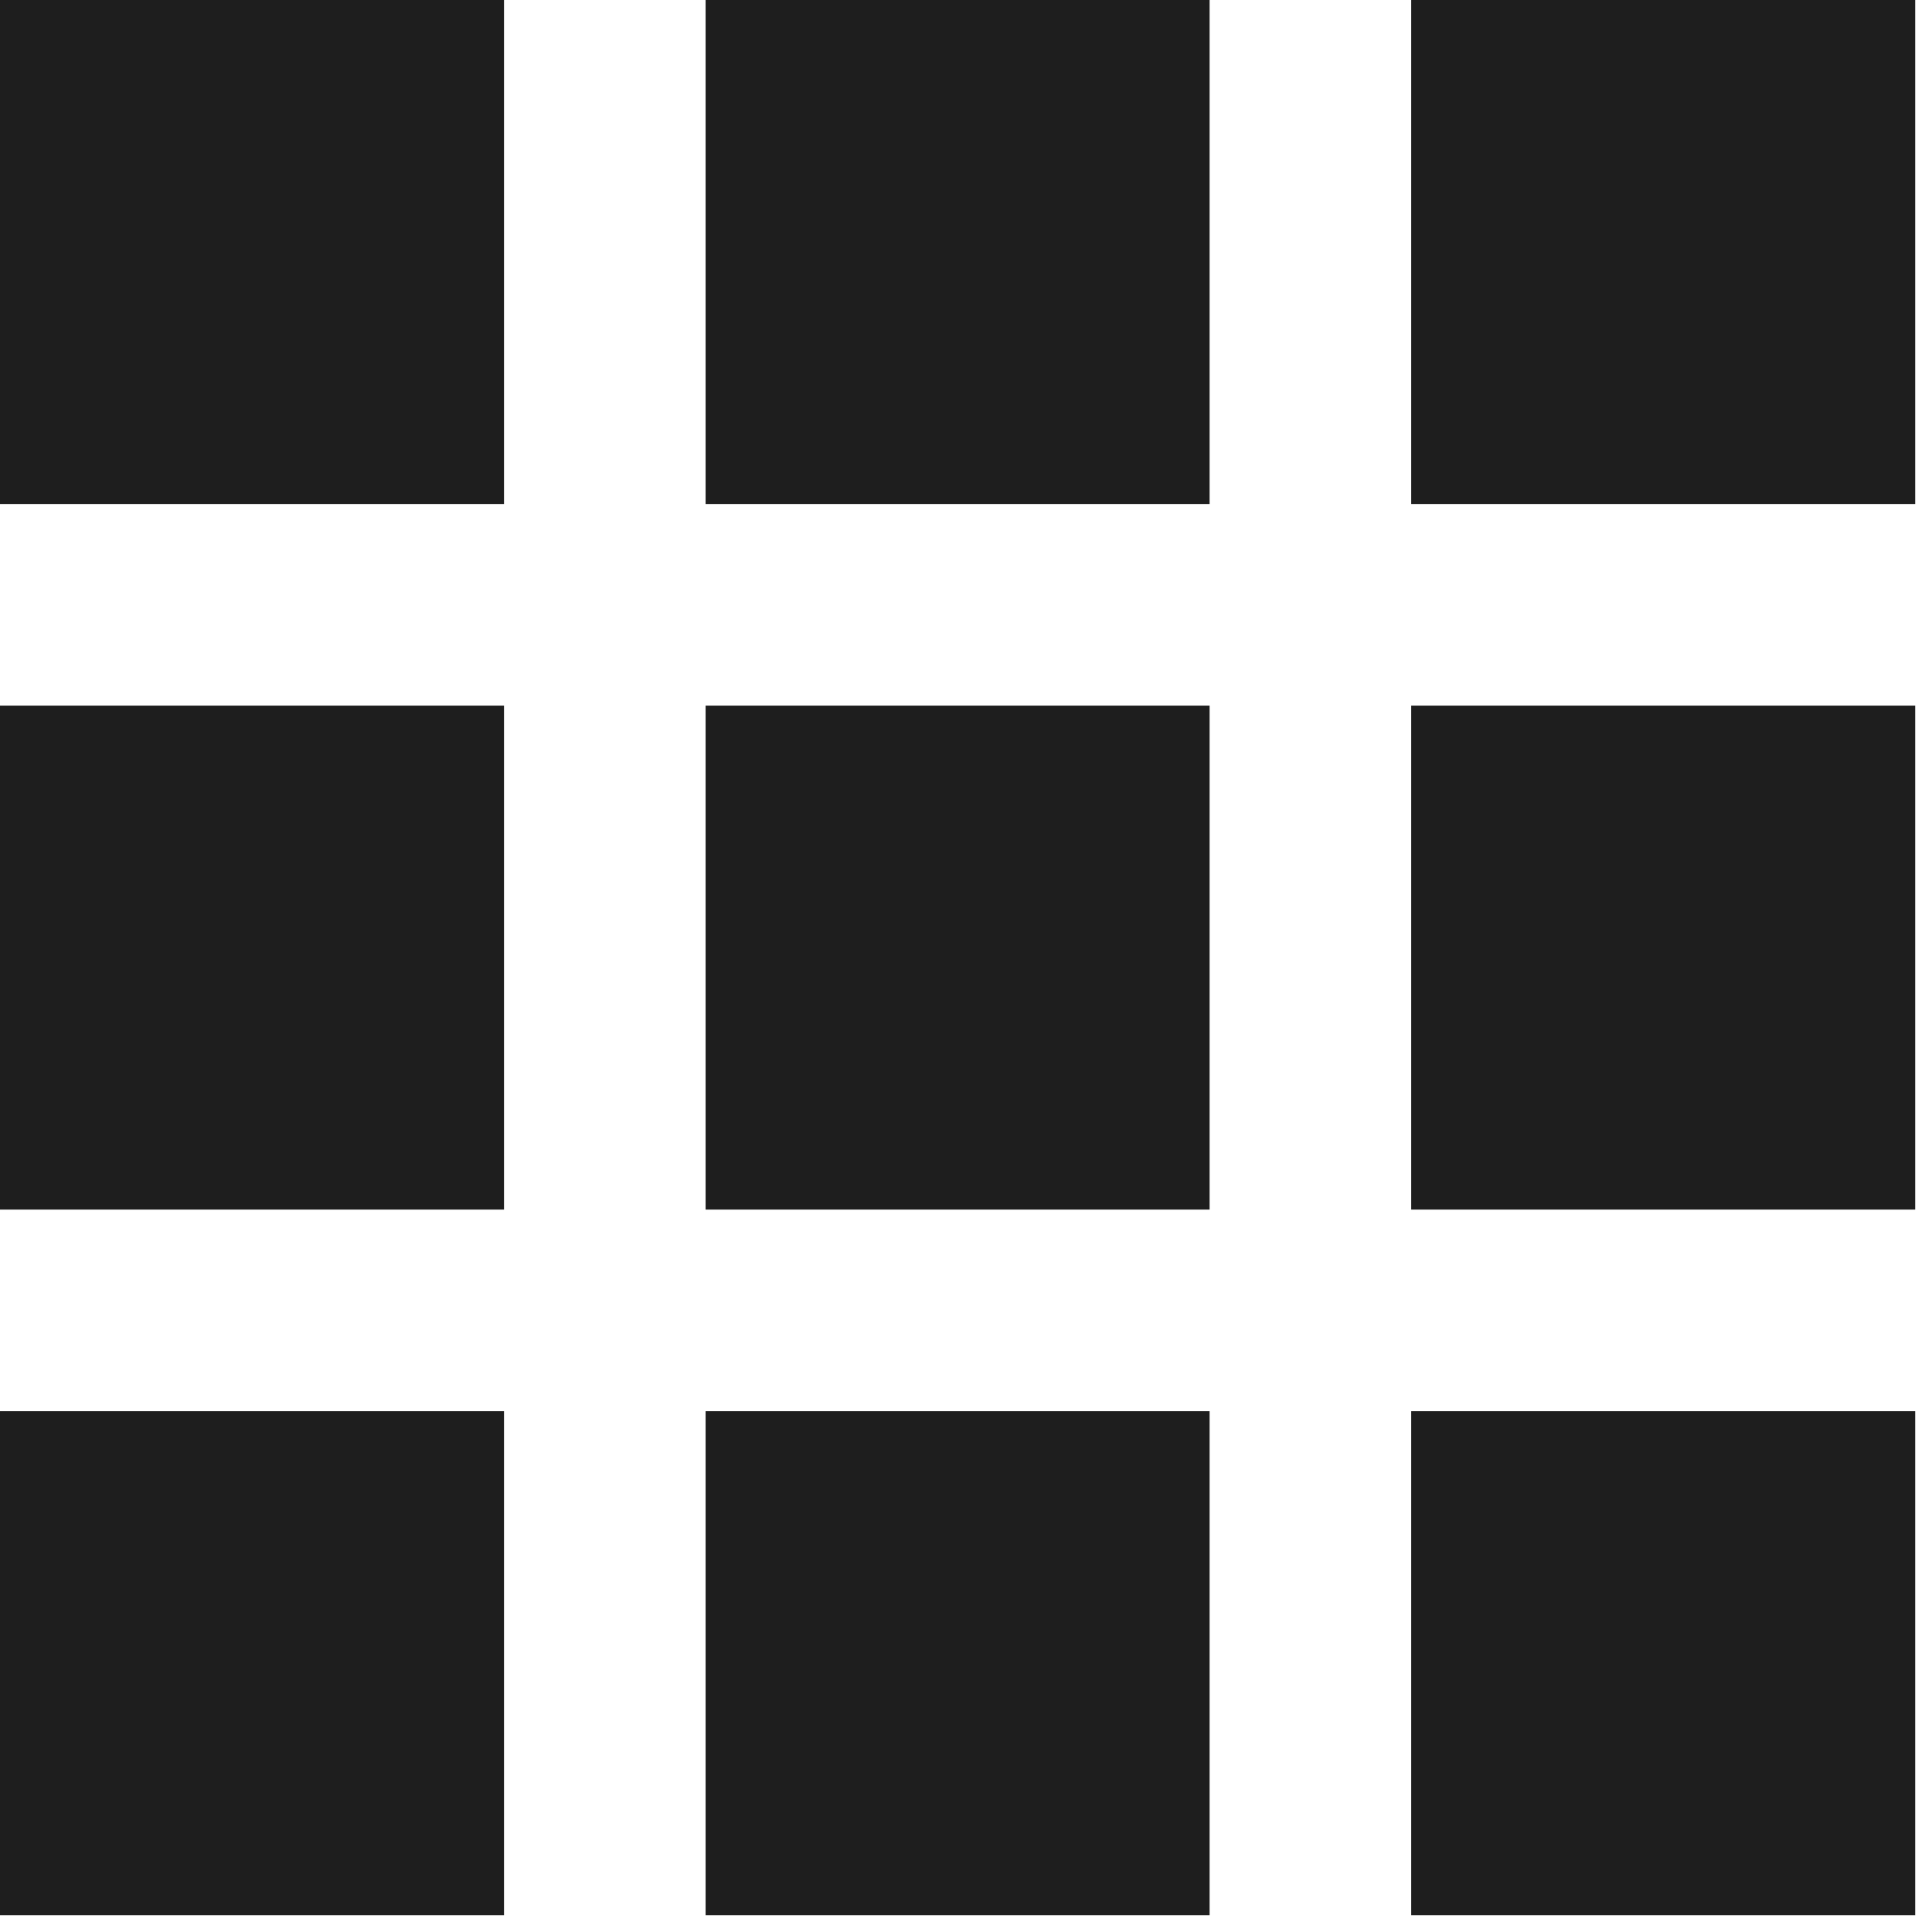 <svg width="23" height="23" viewBox="0 0 23 23" fill="none" xmlns="http://www.w3.org/2000/svg">
<path fill-rule="evenodd" clip-rule="evenodd" d="M0.6 0.6H5.4V5.4H0.6V0.6ZM9 0.6H13.8V5.4H9V0.6ZM17.4 0.6H22.2V5.4H17.4V0.6Z" fill="#1E1E1E" stroke="#1E1E1E" stroke-width="1.2"/>
<path fill-rule="evenodd" clip-rule="evenodd" d="M0.6 9H5.4V13.8H0.6V9ZM9 9H13.8V13.8H9V9ZM17.4 9H22.2V13.8H17.4V9Z" fill="#1E1E1E" stroke="#1E1E1E" stroke-width="1.2"/>
<path fill-rule="evenodd" clip-rule="evenodd" d="M0.6 17.4H5.4V22.2H0.6V17.4ZM9 17.4H13.8V22.2H9V17.4ZM17.4 17.4H22.2V22.2H17.4V17.4Z" fill="#1E1E1E" stroke="#1E1E1E" stroke-width="1.2"/>
</svg>
